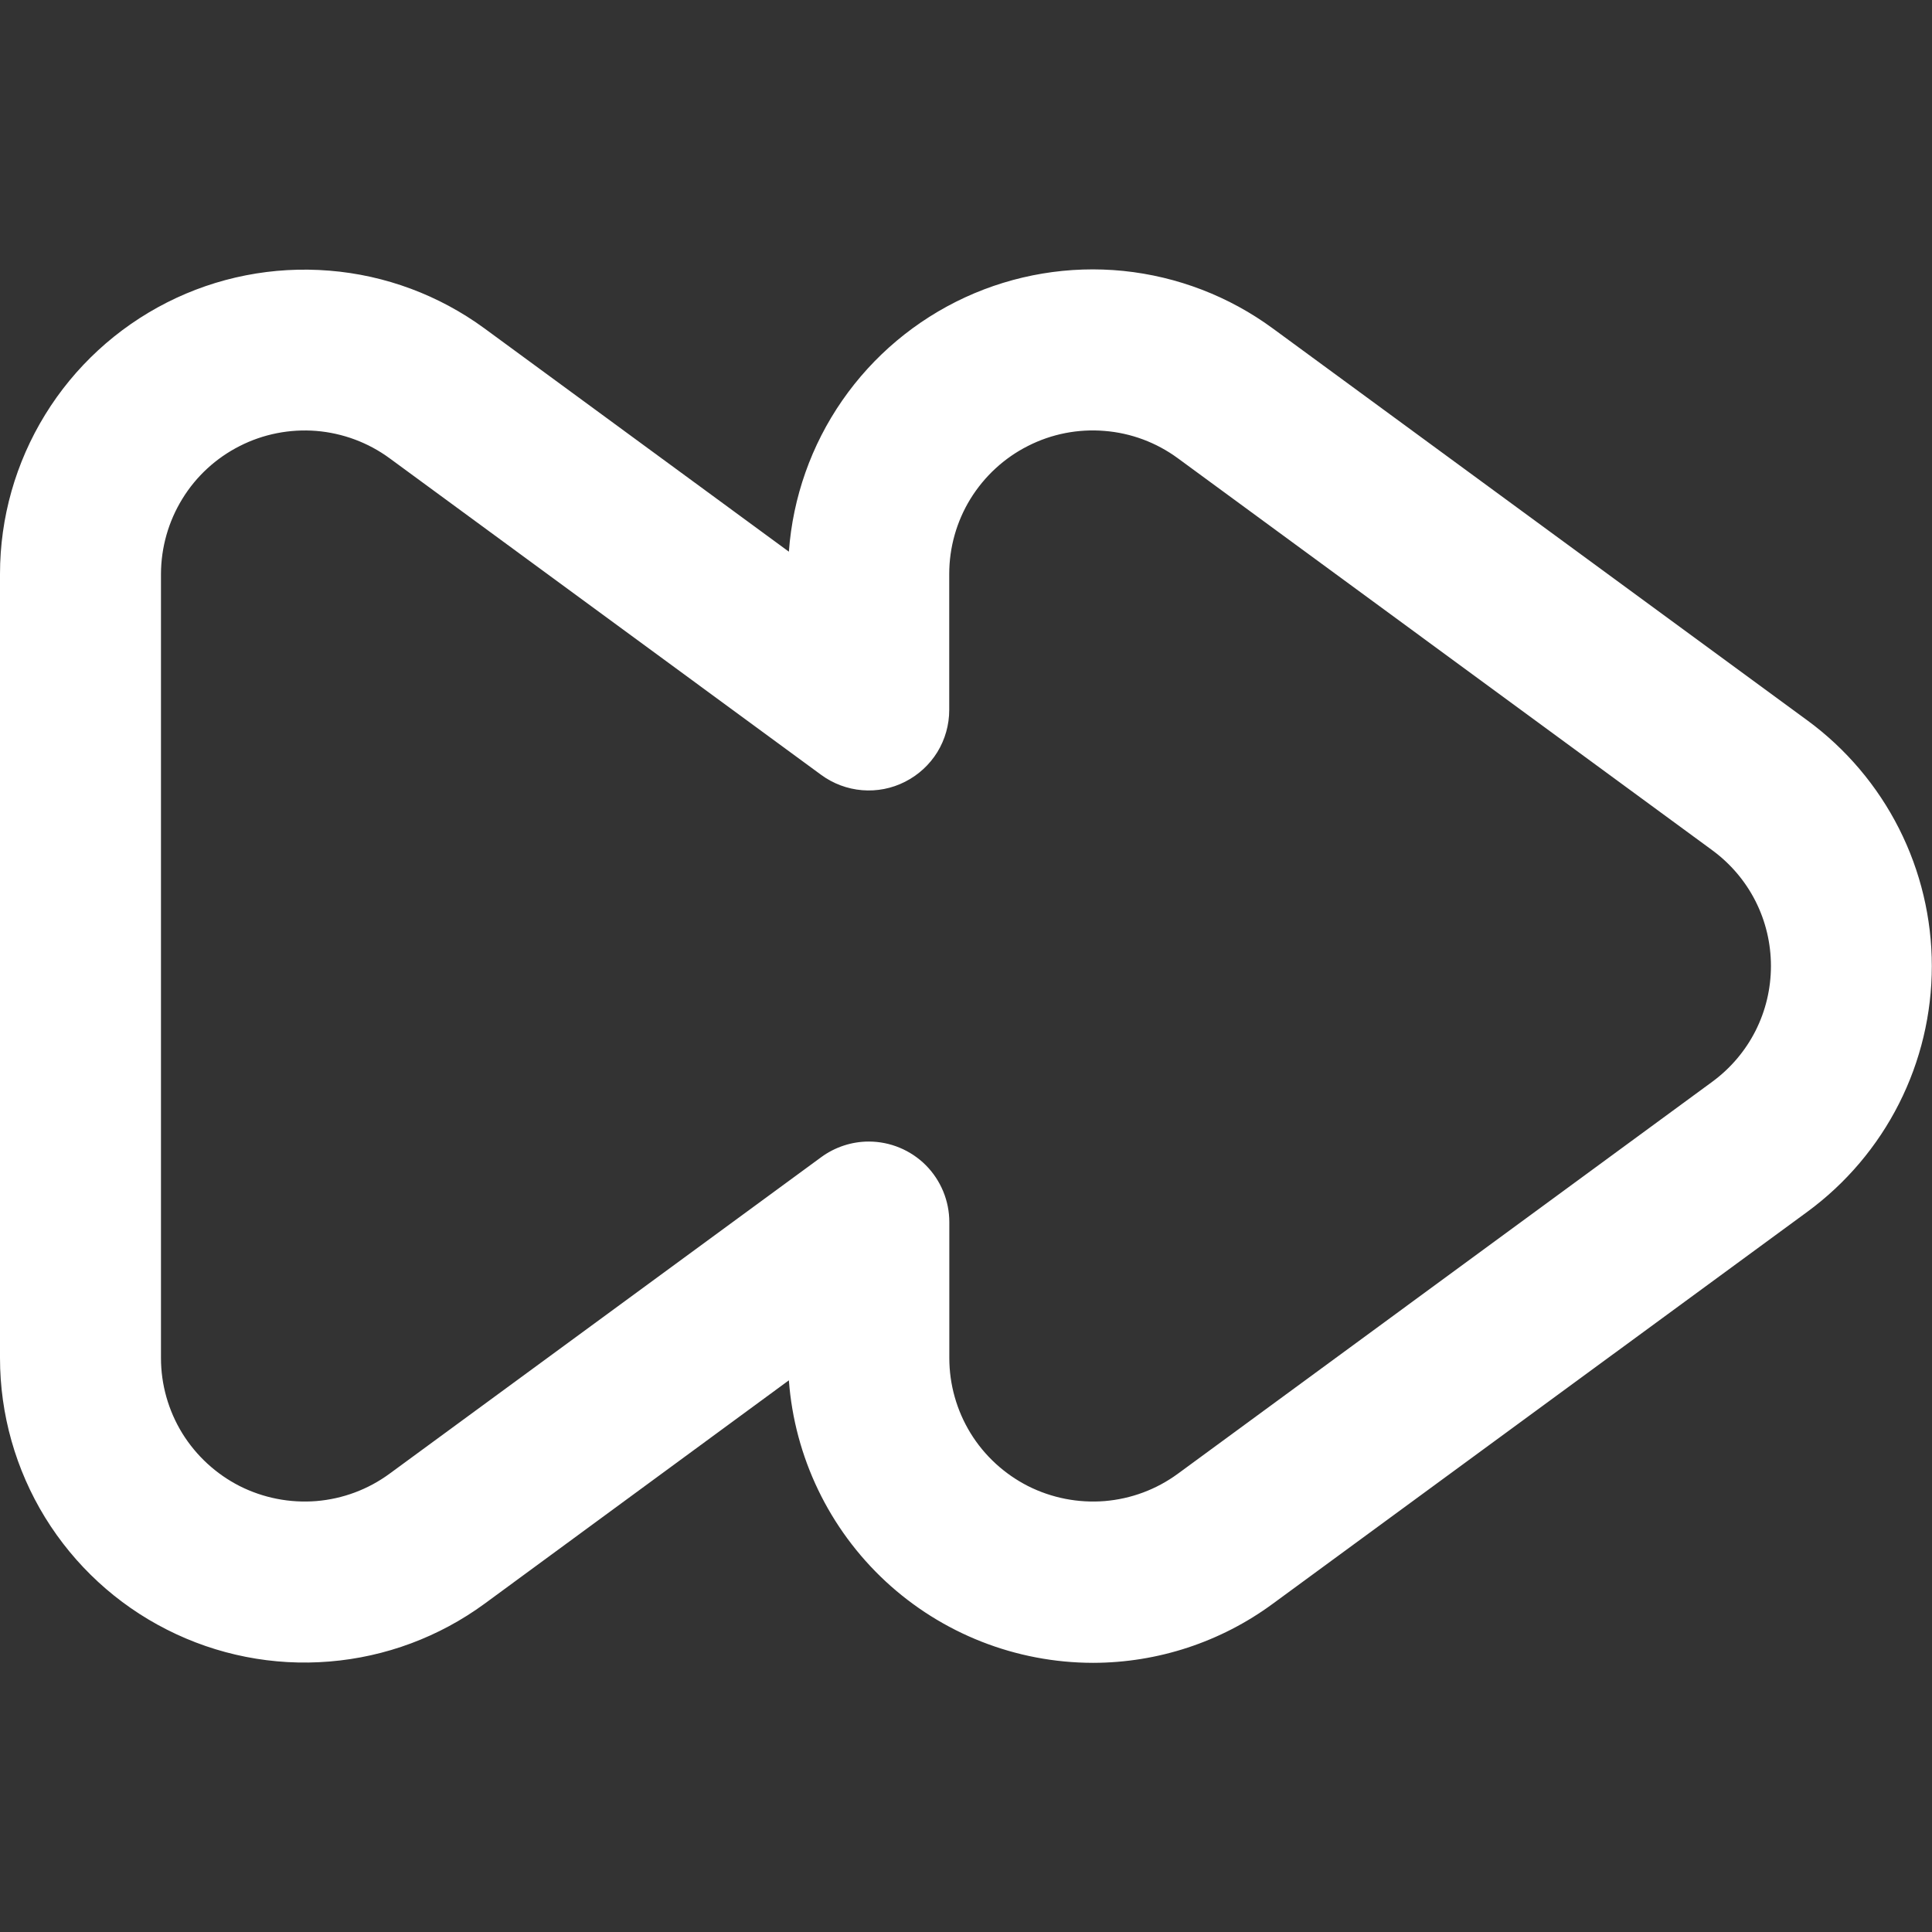 <svg width="22" height="22" viewBox="0 0 22 22" fill="none" xmlns="http://www.w3.org/2000/svg">
<rect x="0" y="0" width="22" height="22" fill="#333333" stroke="none"/>
<g clip-path="url(#clip0_32_121)">
<path d="M12.448 18.935C13.185 18.934 13.902 18.698 14.495 18.261L20.583 13.797C21.021 13.475 21.378 13.054 21.624 12.568C21.87 12.082 21.998 11.545 21.998 11.001C21.998 10.457 21.87 9.92 21.624 9.434C21.378 8.948 21.021 8.527 20.583 8.205L14.495 3.741C13.996 3.374 13.407 3.148 12.791 3.085C12.174 3.023 11.553 3.127 10.99 3.386C10.427 3.646 9.944 4.051 9.591 4.56C9.238 5.069 9.028 5.664 8.983 6.282L5.516 3.739C4.999 3.361 4.388 3.133 3.75 3.082C3.111 3.03 2.471 3.155 1.9 3.445C1.329 3.735 0.849 4.177 0.514 4.722C0.178 5.268 0 5.895 -0 6.536V15.464C-9.53674e-06 16.105 0.178 16.733 0.513 17.279C0.849 17.825 1.329 18.268 1.901 18.557C2.472 18.847 3.113 18.973 3.752 18.92C4.39 18.868 5.002 18.64 5.519 18.261L8.983 15.718C9.048 16.592 9.441 17.409 10.083 18.006C10.725 18.602 11.569 18.934 12.445 18.935H12.448ZM9.893 12.999C9.698 12.999 9.508 13.062 9.351 13.177L4.435 16.782C4.191 16.961 3.903 17.068 3.602 17.093C3.301 17.117 2.999 17.058 2.729 16.922C2.46 16.785 2.234 16.577 2.075 16.32C1.917 16.062 1.833 15.766 1.833 15.464V6.536C1.834 6.234 1.918 5.938 2.076 5.681C2.234 5.423 2.461 5.215 2.73 5.079C2.999 4.942 3.301 4.883 3.602 4.907C3.903 4.932 4.192 5.039 4.436 5.218L9.35 8.823C9.486 8.923 9.648 8.984 9.817 8.998C9.986 9.012 10.155 8.979 10.306 8.902C10.458 8.825 10.585 8.708 10.674 8.564C10.762 8.42 10.809 8.254 10.809 8.084V6.536C10.809 6.234 10.893 5.937 11.051 5.68C11.21 5.423 11.436 5.214 11.706 5.078C11.975 4.941 12.277 4.882 12.578 4.907C12.88 4.931 13.168 5.039 13.412 5.218L19.498 9.682C19.705 9.834 19.874 10.032 19.99 10.261C20.106 10.49 20.166 10.743 20.166 11C20.166 11.257 20.106 11.51 19.99 11.739C19.874 11.968 19.705 12.166 19.498 12.318L13.412 16.782C13.168 16.961 12.88 17.068 12.579 17.093C12.278 17.117 11.976 17.058 11.706 16.922C11.437 16.785 11.21 16.577 11.052 16.32C10.894 16.062 10.81 15.766 10.81 15.464V13.916C10.81 13.673 10.713 13.44 10.542 13.268C10.37 13.096 10.136 12.999 9.893 12.999Z" fill="white"/>
</g>
<defs>
<clipPath id="clip0_32_121">
<rect width="22" height="22" fill="white" transform="matrix(-1 0 0 1 22 0)"/>
</clipPath>
</defs>
</svg>
